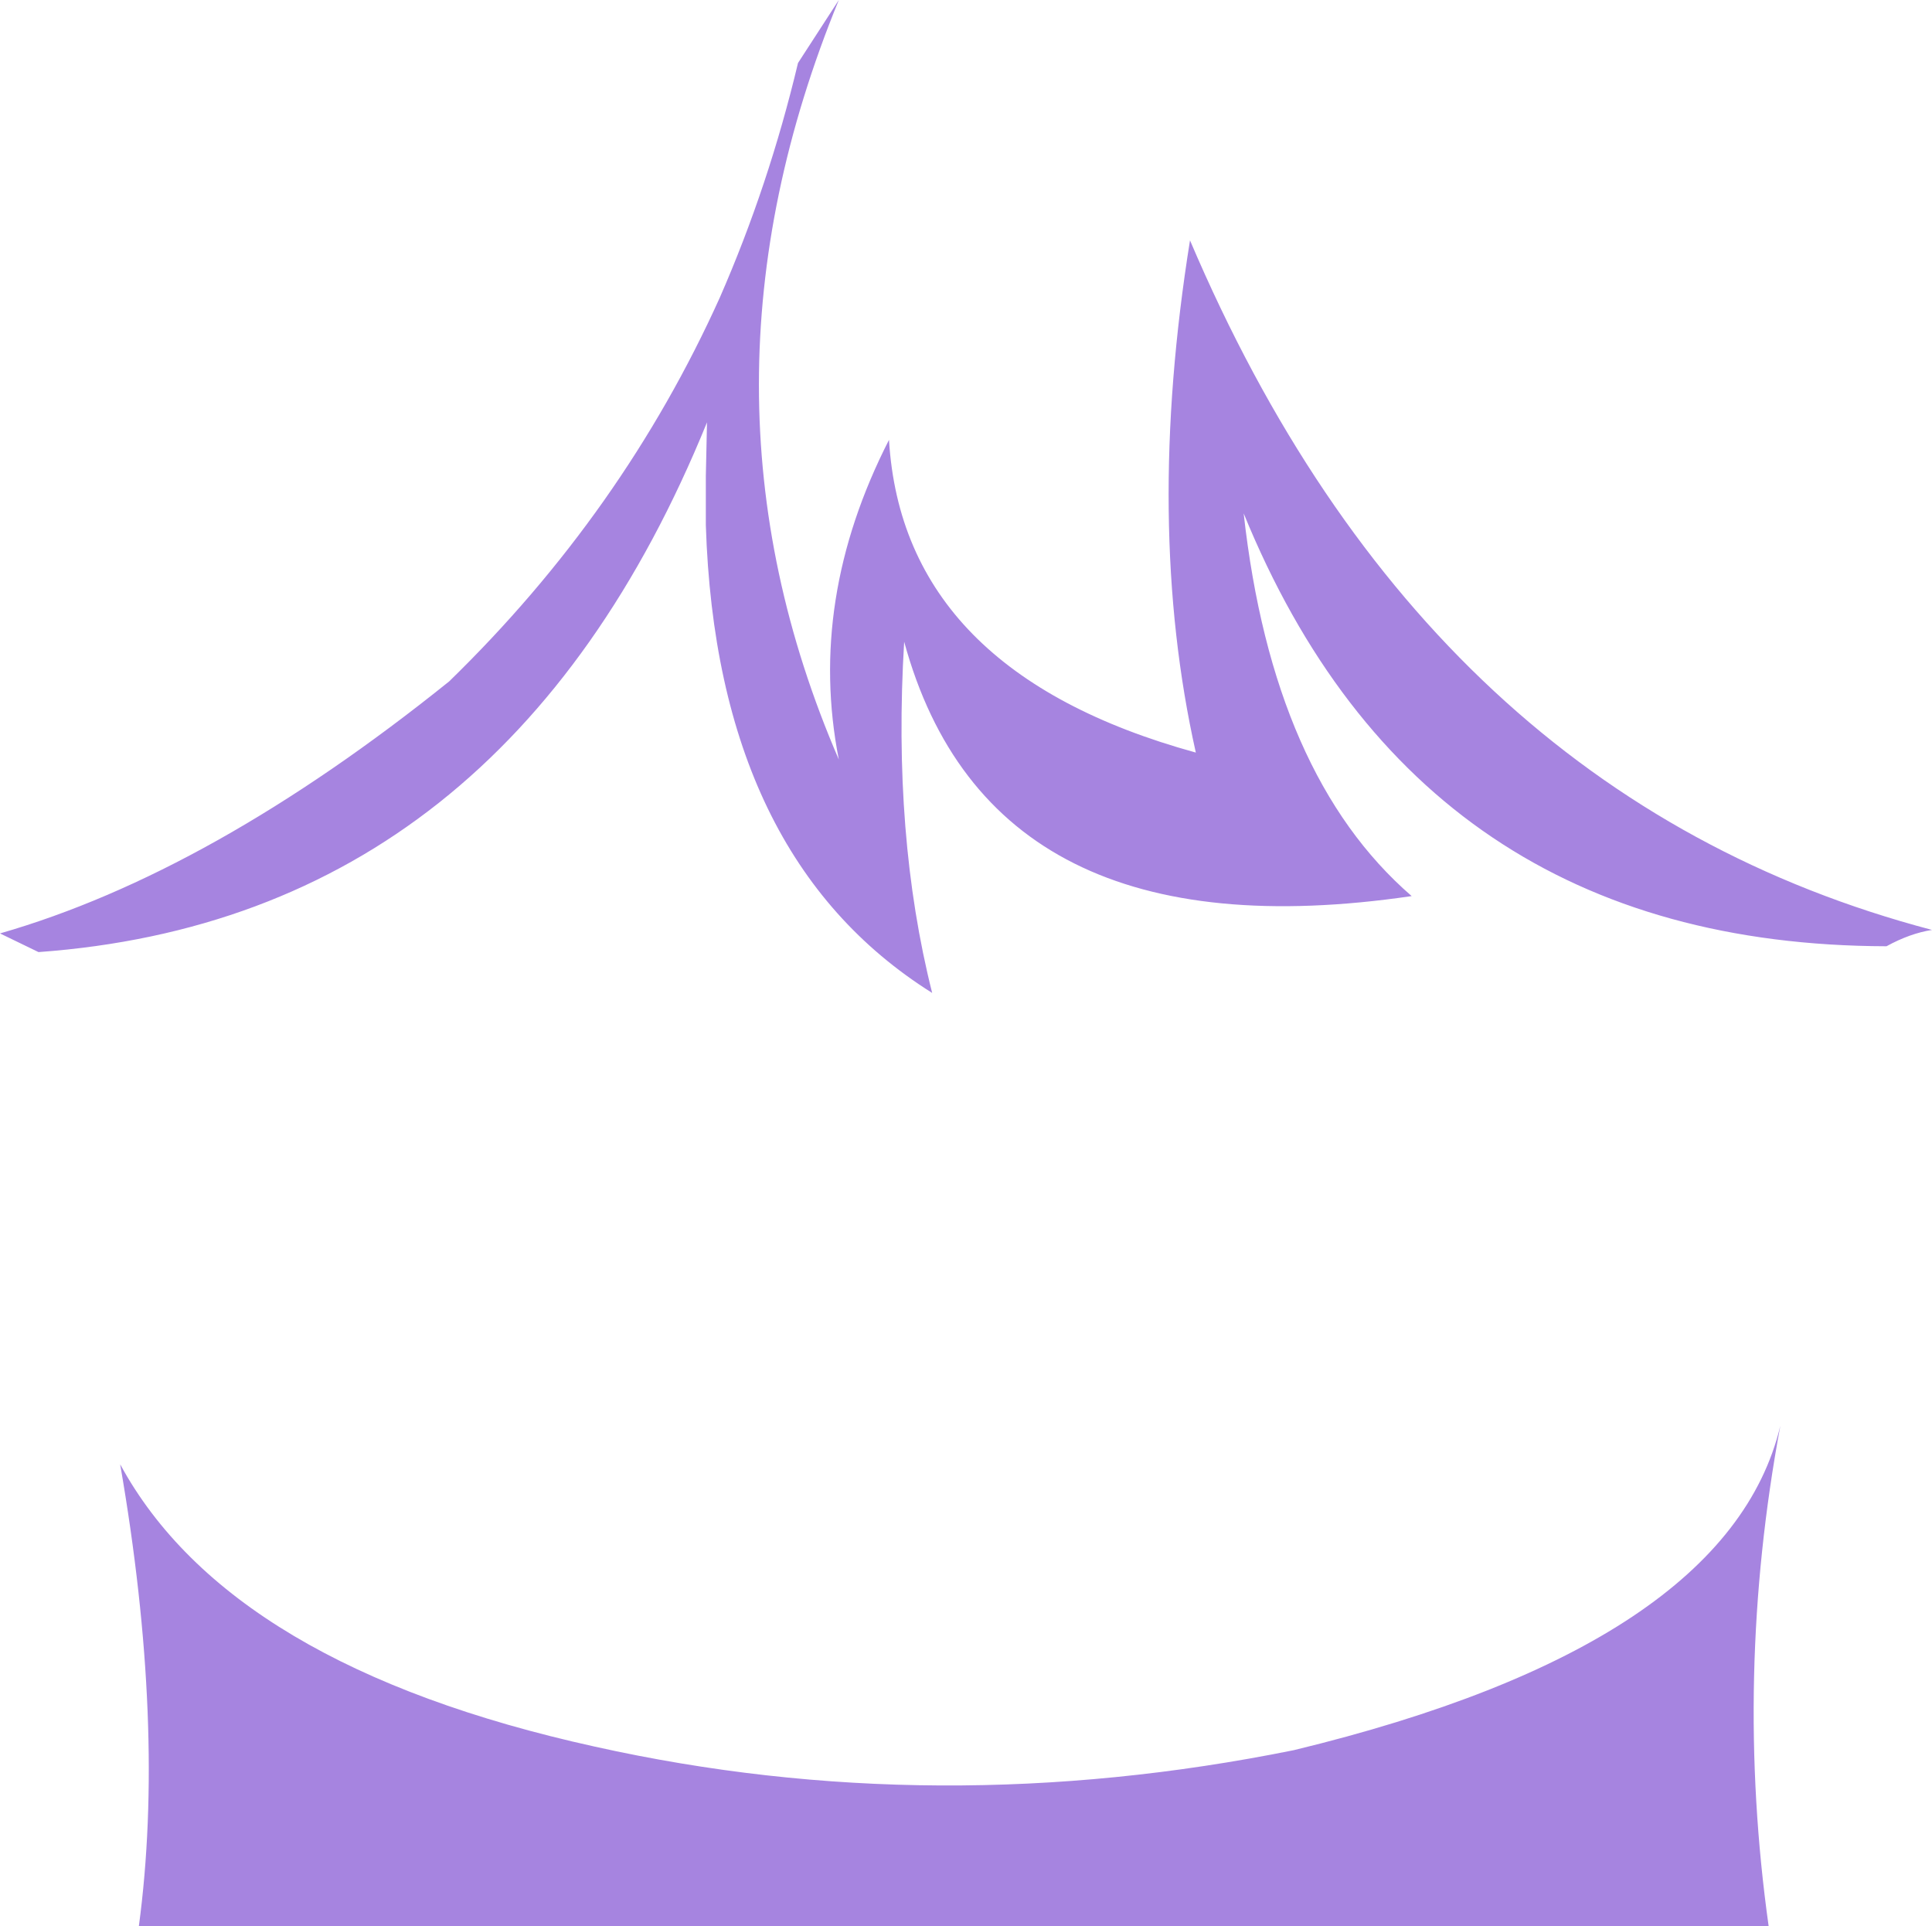 <?xml version="1.0" encoding="UTF-8" standalone="no"?>
<svg xmlns:ffdec="https://www.free-decompiler.com/flash" xmlns:xlink="http://www.w3.org/1999/xlink" ffdec:objectType="shape" height="82.55px" width="82.8px" xmlns="http://www.w3.org/2000/svg">
  <g transform="matrix(1.0, 0.0, 0.0, 1.0, 40.4, 34.6)">
    <path d="M-38.75 6.2 L-40.4 5.4 Q-31.35 2.8 -21.15 -5.4 -13.7 -12.65 -9.55 -21.85 -7.45 -26.65 -6.2 -31.9 L-4.45 -34.6 Q-11.3 -17.9 -4.45 -2.05 -5.8 -8.9 -2.3 -15.75 -1.7 -5.8 10.85 -2.35 8.65 -12.15 10.6 -24.3 20.75 -0.45 42.4 5.25 41.45 5.4 40.45 5.95 20.45 5.9 12.9 -12.6 14.15 -1.35 20.1 3.8 2.05 6.45 -1.65 -7.1 -2.15 1.2 -0.45 7.95 -9.7 2.15 -10.15 -12.1 L-10.15 -14.2 -10.1 -16.5 Q-18.75 4.75 -38.75 6.2 M-14.9 40.25 Q-0.3 43.5 15.05 40.4 33.65 35.9 35.9 26.5 33.9 37.25 35.4 47.95 L-34.45 47.95 Q-33.3 39.4 -35.25 28.15 -30.55 36.8 -14.9 40.25" fill="#a684e0" fill-rule="evenodd" stroke="none"/>
  </g>
</svg>
